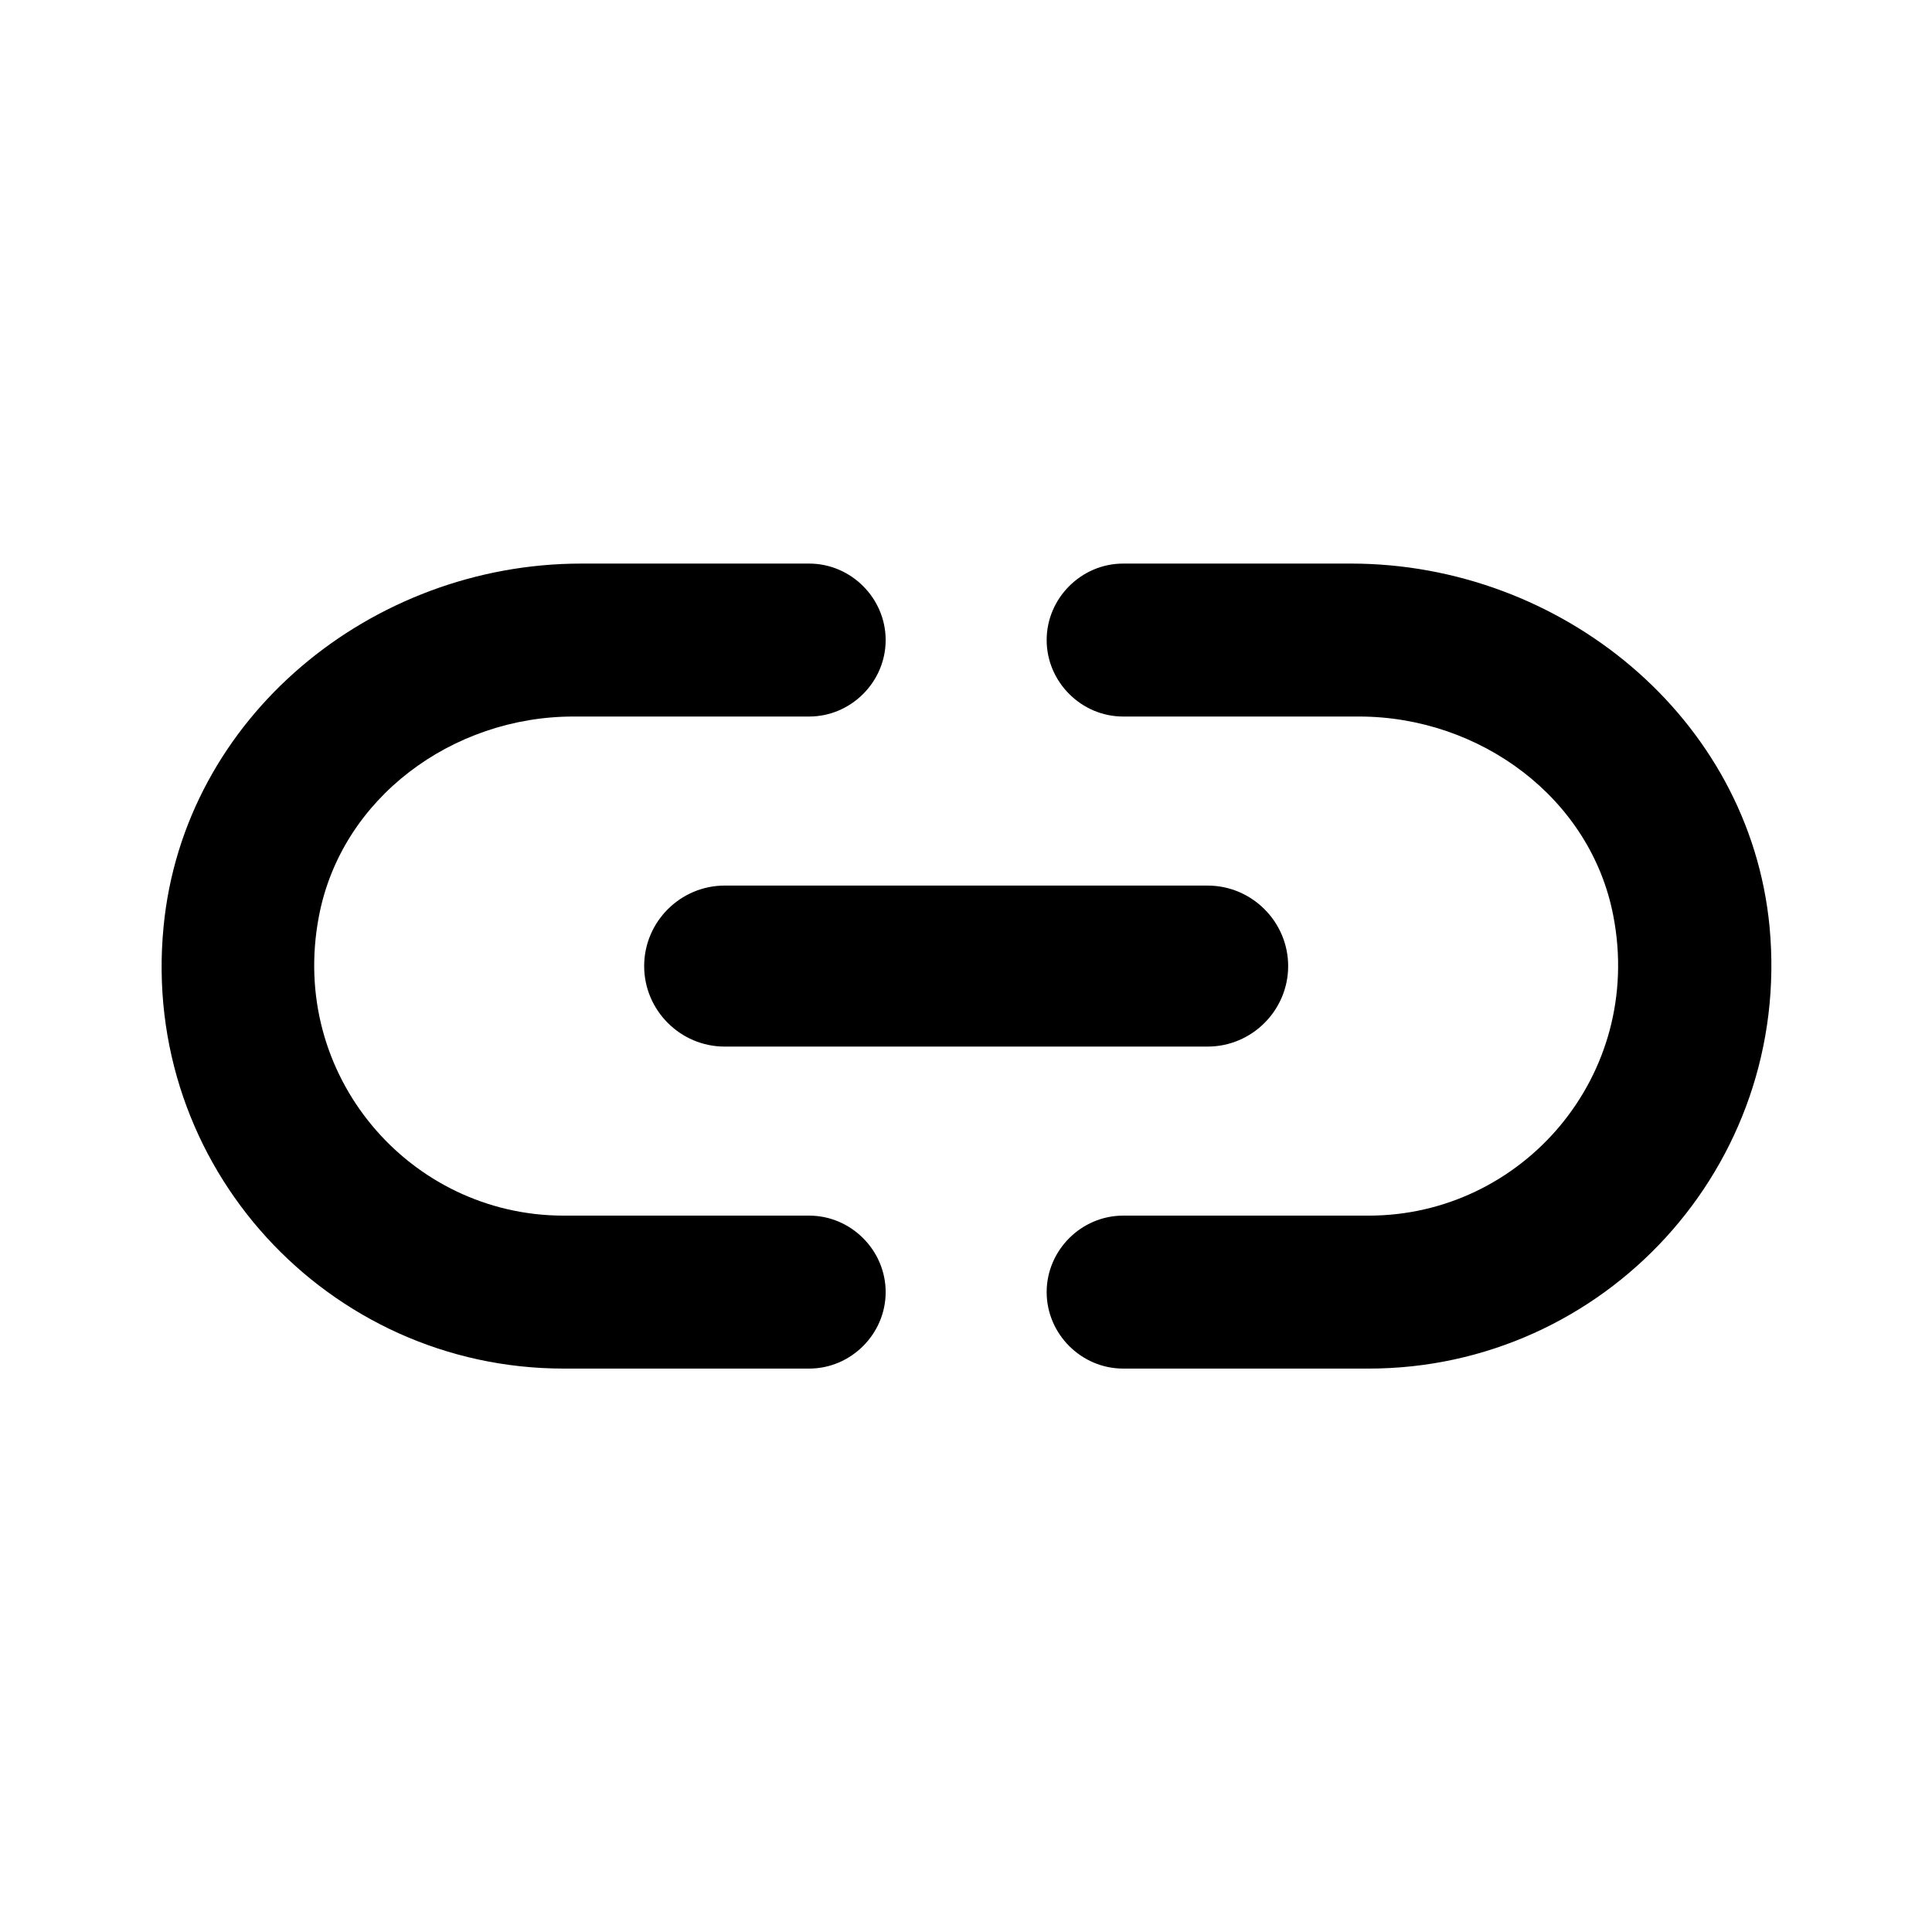 <svg   viewBox="0 0 24 24" fill="none" xmlns="http://www.w3.org/2000/svg">
<g clip-path="url(#clip0_61_16784)">
<path d="M3.962 11.381C4.242 9.911 5.622 8.901 7.122 8.901H10.052C10.572 8.901 11.002 8.471 11.002 7.951C11.002 7.431 10.572 7.001 10.052 7.001H7.222C4.612 7.001 2.282 8.911 2.032 11.511C1.742 14.491 4.082 17.001 7.002 17.001H10.052C10.572 17.001 11.002 16.571 11.002 16.051C11.002 15.531 10.572 15.101 10.052 15.101H7.002C5.092 15.101 3.582 13.361 3.962 11.381ZM9.002 13.001H15.002C15.552 13.001 16.002 12.551 16.002 12.001C16.002 11.451 15.552 11.001 15.002 11.001H9.002C8.452 11.001 8.002 11.451 8.002 12.001C8.002 12.551 8.452 13.001 9.002 13.001ZM16.782 7.001H13.952C13.432 7.001 13.002 7.431 13.002 7.951C13.002 8.471 13.432 8.901 13.952 8.901H16.882C18.382 8.901 19.762 9.911 20.042 11.381C20.422 13.361 18.912 15.101 17.002 15.101H13.952C13.432 15.101 13.002 15.531 13.002 16.051C13.002 16.571 13.432 17.001 13.952 17.001H17.002C19.922 17.001 22.262 14.491 21.982 11.511C21.732 8.911 19.392 7.001 16.782 7.001Z" fill="black"/>
</g>
<defs>
<clipPath id="clip0_61_16784">
<rect width="24" height="24" fill="white" transform="translate(0 0.001)"/>
</clipPath>
</defs>
</svg>
